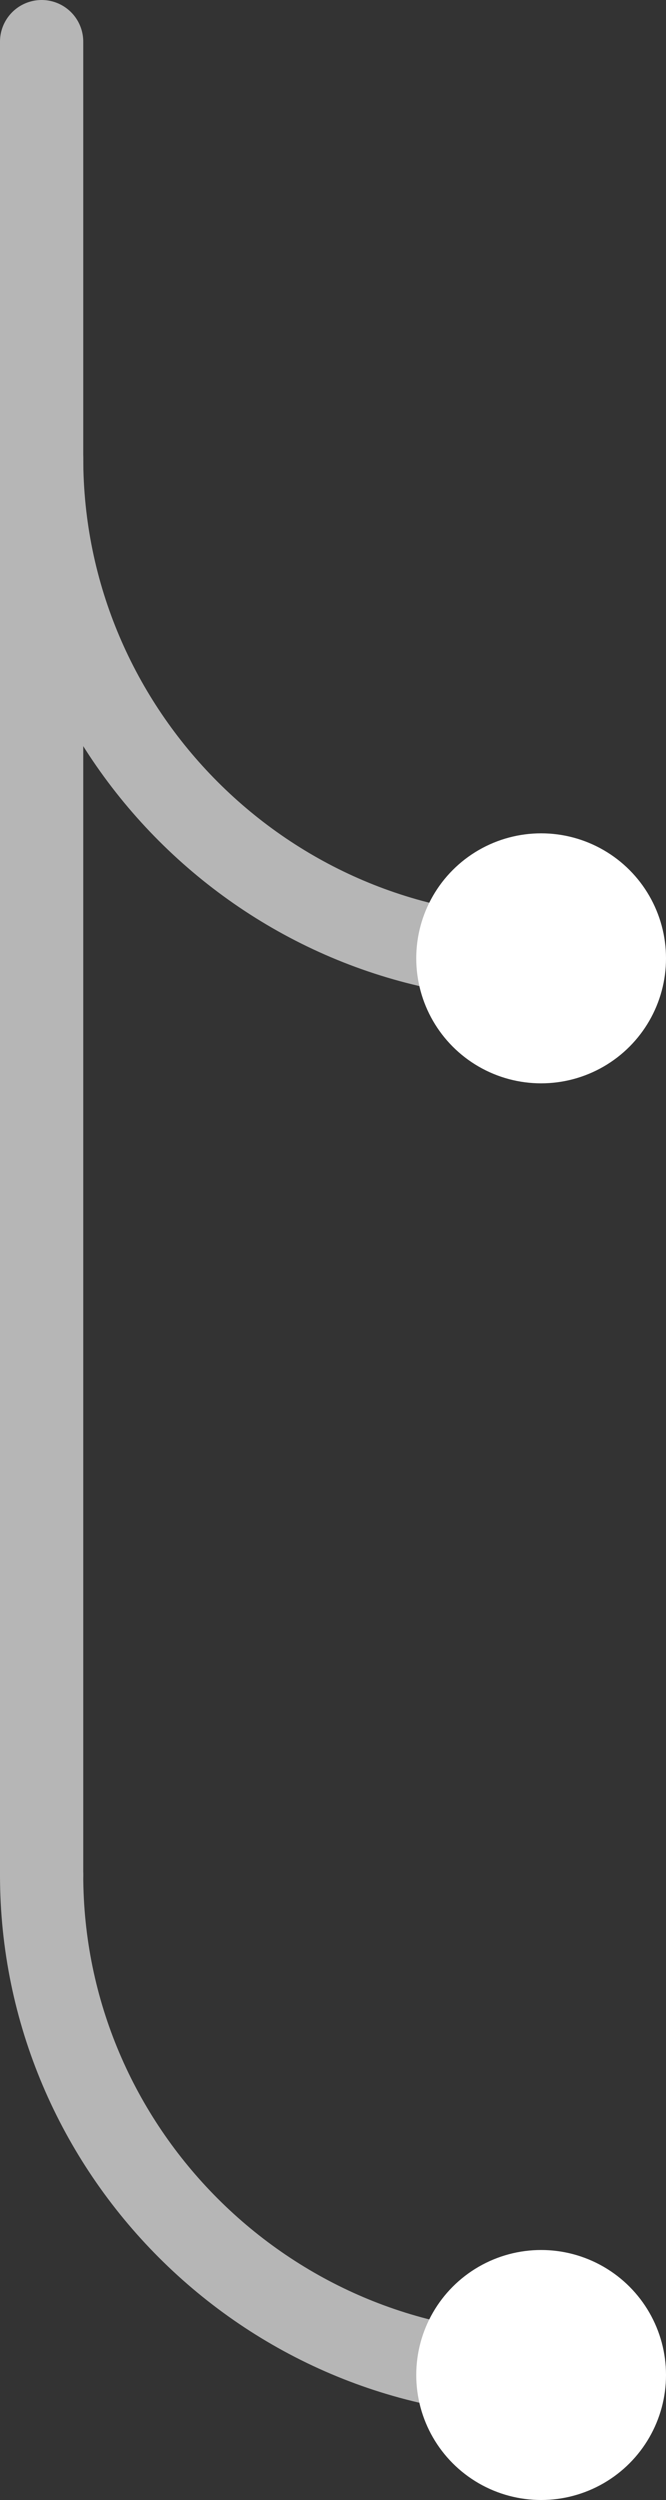 <?xml version="1.0" encoding="utf-8"?>
<!-- Generator: Adobe Illustrator 21.1.0, SVG Export Plug-In . SVG Version: 6.00 Build 0)  -->
<svg version="1.1" id="Capa_1" xmlns="http://www.w3.org/2000/svg" xmlns:xlink="http://www.w3.org/1999/xlink" x="0px" y="0px"
	 viewBox="0 0 8 30" style="enable-background:new 0 0 8 30;" xml:space="preserve">
<rect x="0" y="0" width="8" height="30" fill="#333333" stroke="none"/>
<style type="text/css">
	.st0{fill:none;stroke:#B6B6B6;stroke-linecap:round;stroke-miterlimit:10;}
	.st1{fill:#FFFFFF;}
</style>
<g>
	<g>
		<path class="st0" d="M0.5,5.5c0,3.3,2.7,6,6,6"/>
		<path class="st0" d="M0.5,22.5c0,3.3,2.7,6,6,6"/>
		<line class="st0" x1="0.5" y1="0.5" x2="0.5" y2="22.5"/>
	</g>
	<circle class="st1" cx="6.5" cy="11.5" r="1.5"/>
	<circle class="st1" cx="6.5" cy="28.5" r="1.5"/>
</g>
</svg>
